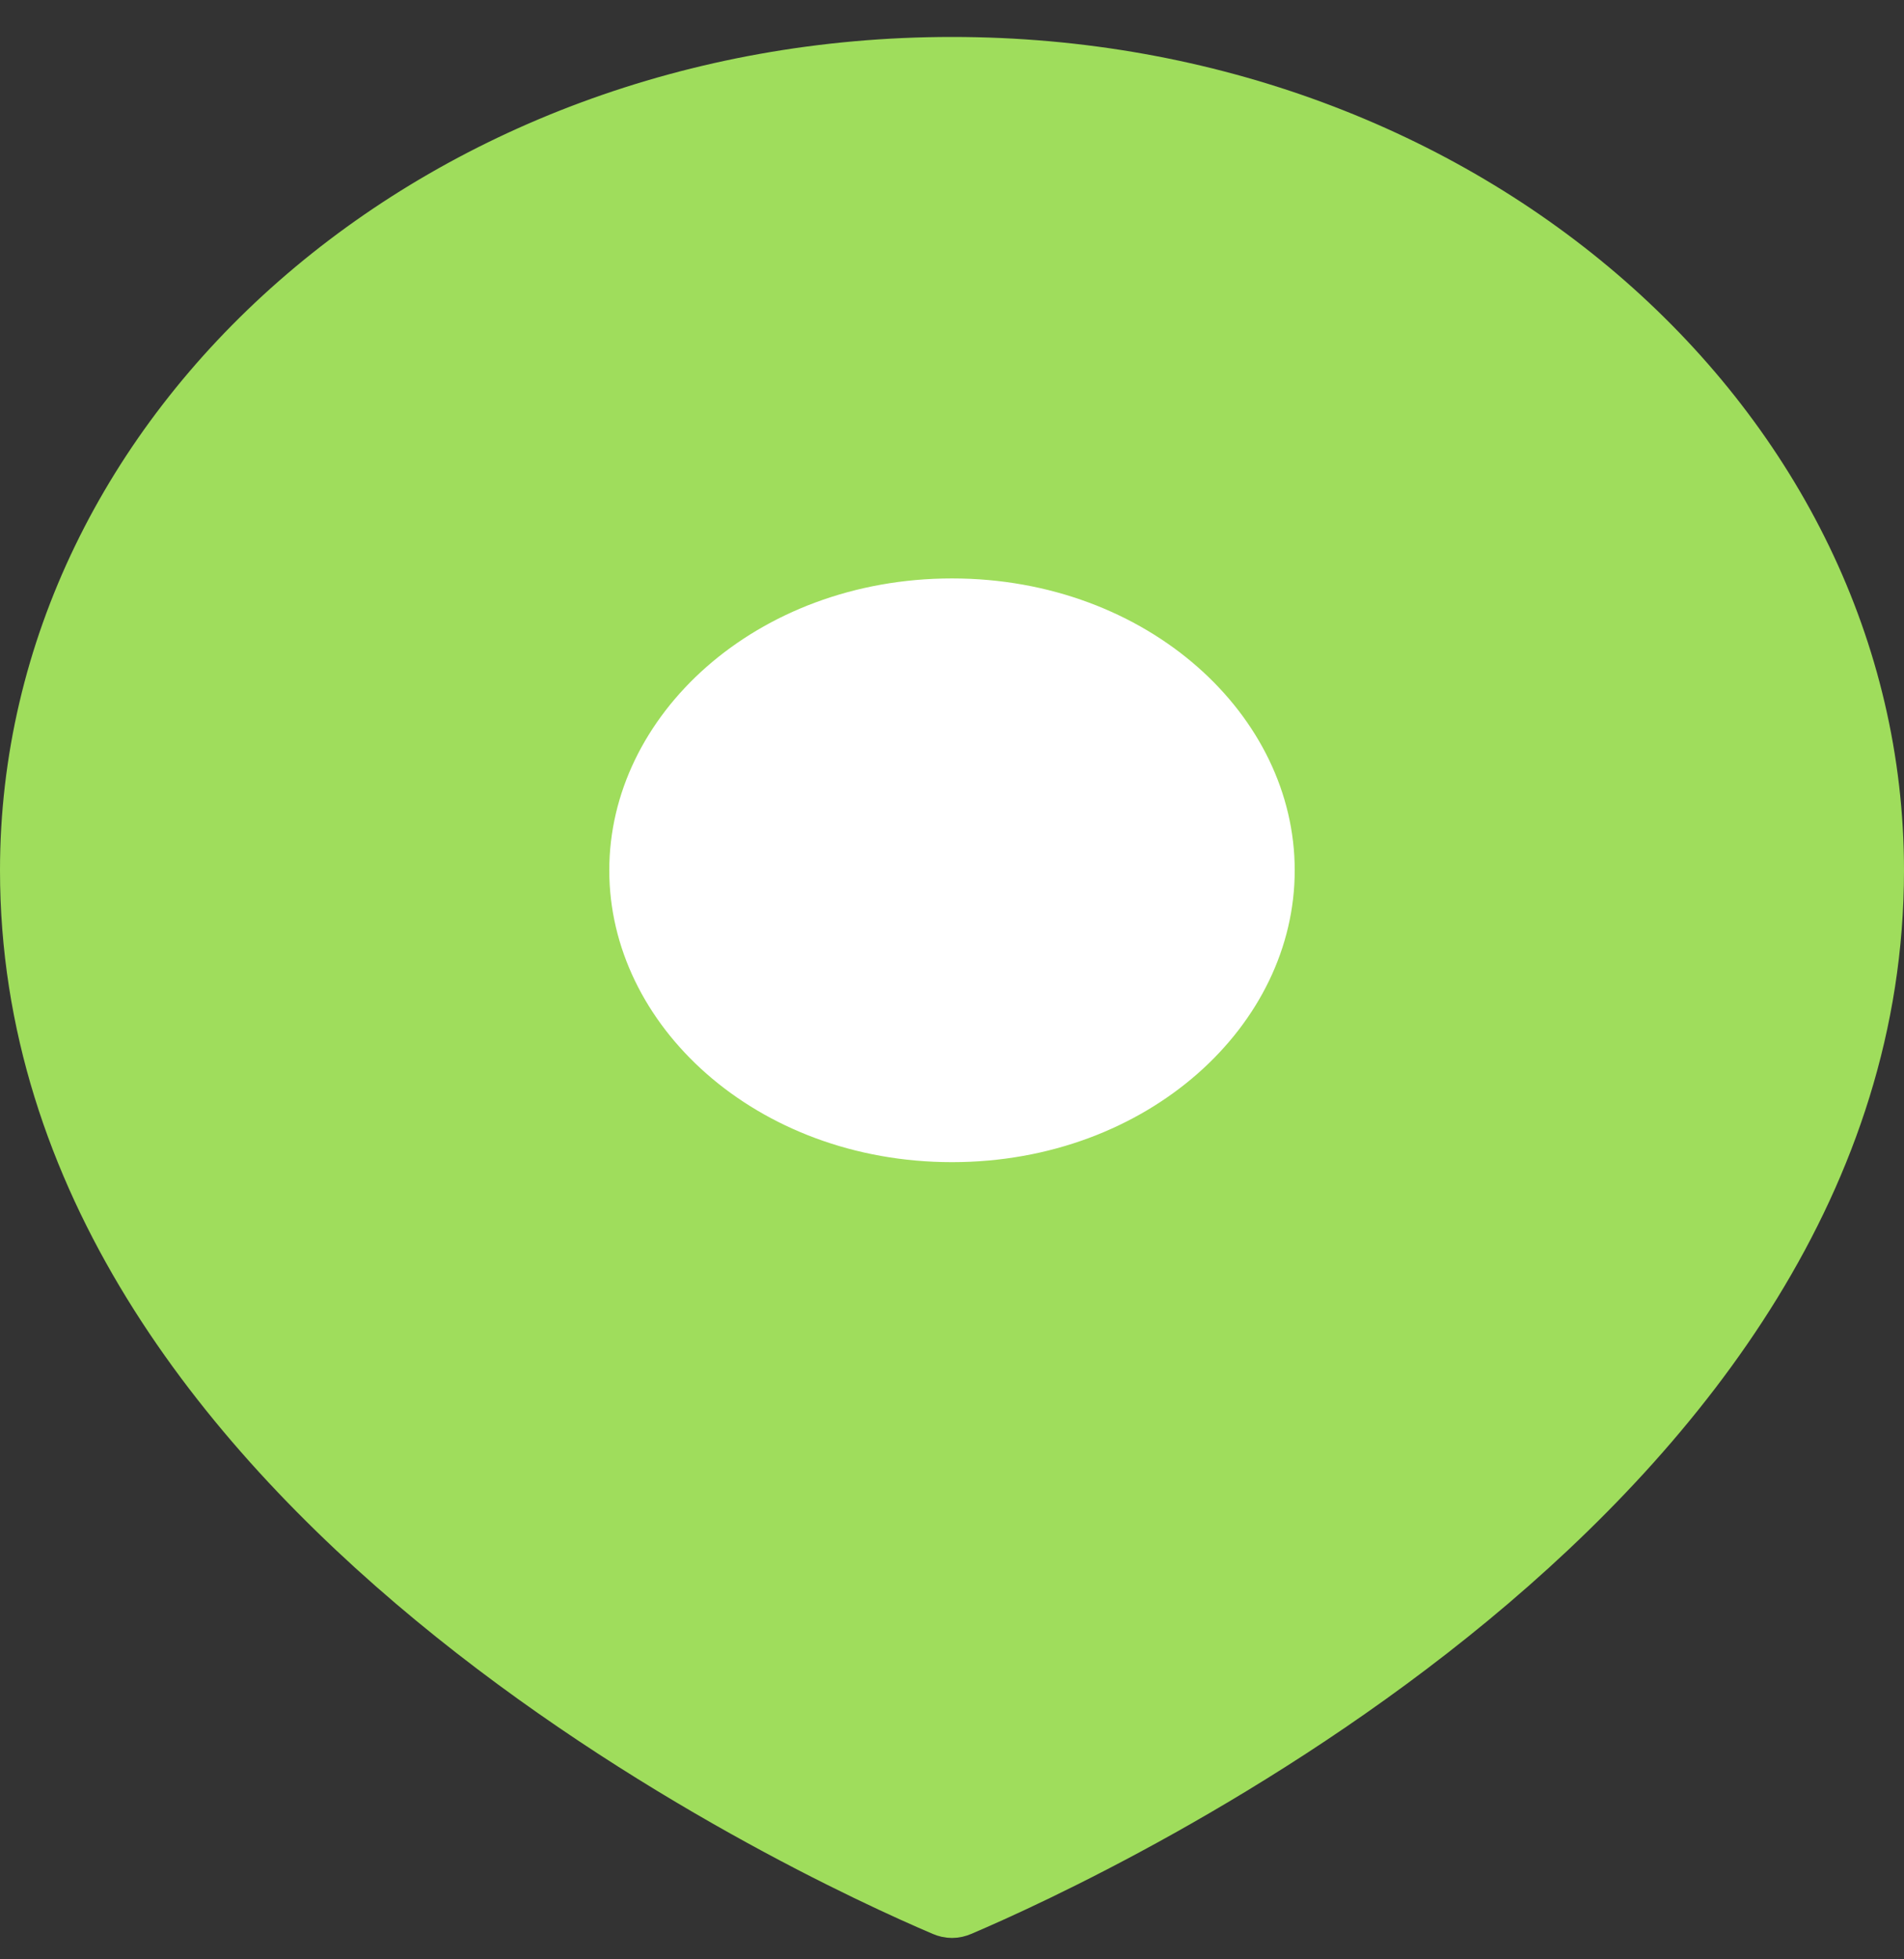 ﻿<svg width="35" height="36" viewBox="0 0 35 36" fill="none" xmlns="http://www.w3.org/2000/svg">
<rect x="0" y="0" width="35" height="36" fill="#333333" stroke="none"/>
<path d="M34.4 15.992C34.4 21.601 30.896 26.07 26.973 29.311C23.06 32.542 18.834 34.464 17.618 34.981C17.536 35.016 17.464 35.016 17.382 34.981C16.166 34.464 11.94 32.542 8.027 29.311C4.103 26.07 0.6 21.601 0.6 15.992C0.6 7.939 8.089 1.279 17.5 1.279C26.911 1.279 34.4 7.939 34.4 15.992Z" fill="#9fdd5c" stroke="#9fdd5c" stroke-width="1.2"/>
<path d="M24.4 15.991C24.4 19.211 21.389 21.953 17.5 21.953C13.611 21.953 10.6 19.211 10.6 15.991C10.6 12.771 13.611 10.028 17.5 10.028C21.389 10.028 24.4 12.771 24.4 15.991Z" fill="white" stroke="#9fdd5c" stroke-width="1.2"/>
</svg>

